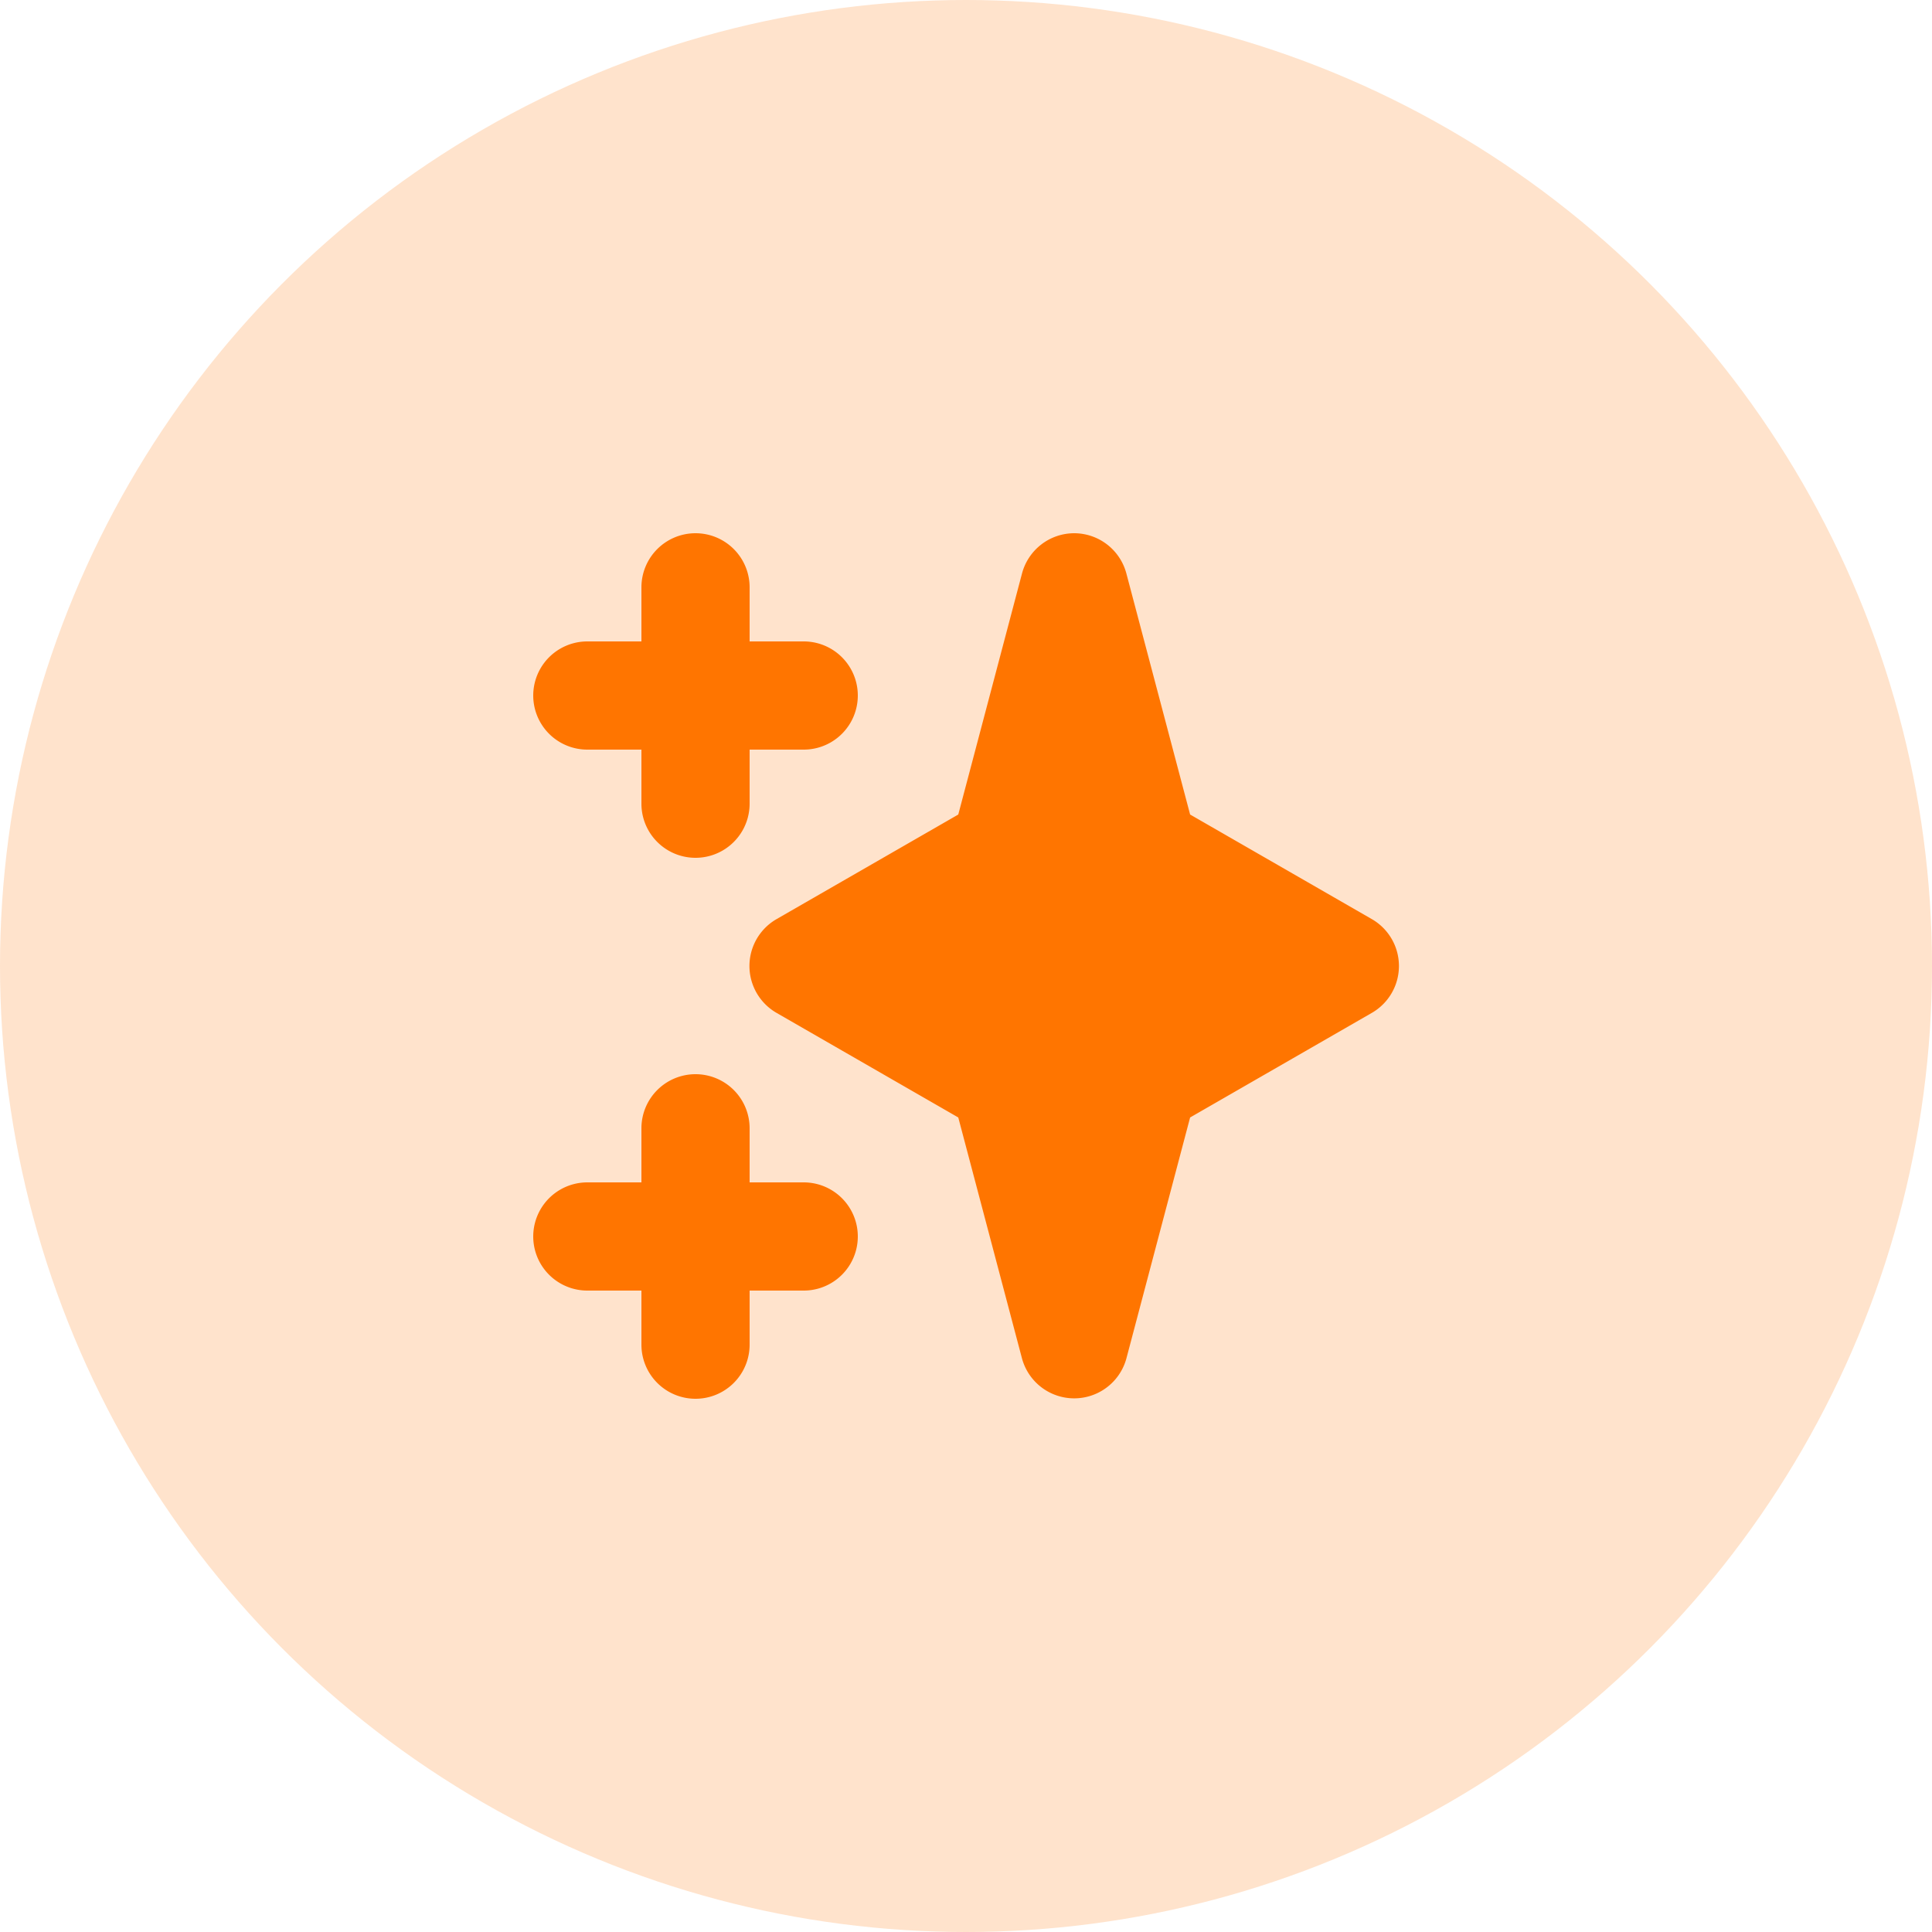 <svg width="100" height="100" fill="none" xmlns="http://www.w3.org/2000/svg"><circle cx="50" cy="50" r="50" fill="#FF7500" fill-opacity=".2"/><path fill-rule="evenodd" clip-rule="evenodd" d="M36 27.6a2.8 2.8 0 0 1 2.8 2.8v2.8h2.8a2.8 2.8 0 1 1 0 5.6h-2.8v2.8a2.8 2.8 0 1 1-5.6 0v-2.8h-2.8a2.8 2.8 0 1 1 0-5.6h2.8v-2.8a2.8 2.8 0 0 1 2.8-2.8Zm0 28a2.8 2.8 0 0 1 2.8 2.8v2.8h2.8a2.8 2.8 0 1 1 0 5.6h-2.8v2.8a2.8 2.8 0 1 1-5.6 0v-2.8h-2.8a2.8 2.8 0 1 1 0-5.6h2.8v-2.8a2.8 2.8 0 0 1 2.8-2.8ZM55.6 27.6a2.8 2.8 0 0 1 2.7 2.08l3.3 12.48 9.4 5.41a2.8 2.8 0 0 1 0 4.86l-9.4 5.41-3.3 12.48a2.8 2.8 0 0 1-5.4 0l-3.3-12.48-9.4-5.41a2.8 2.8 0 0 1 0-4.86l9.4-5.41 3.3-12.48a2.8 2.8 0 0 1 2.7-2.08Z" fill="#FF7500"/></svg>